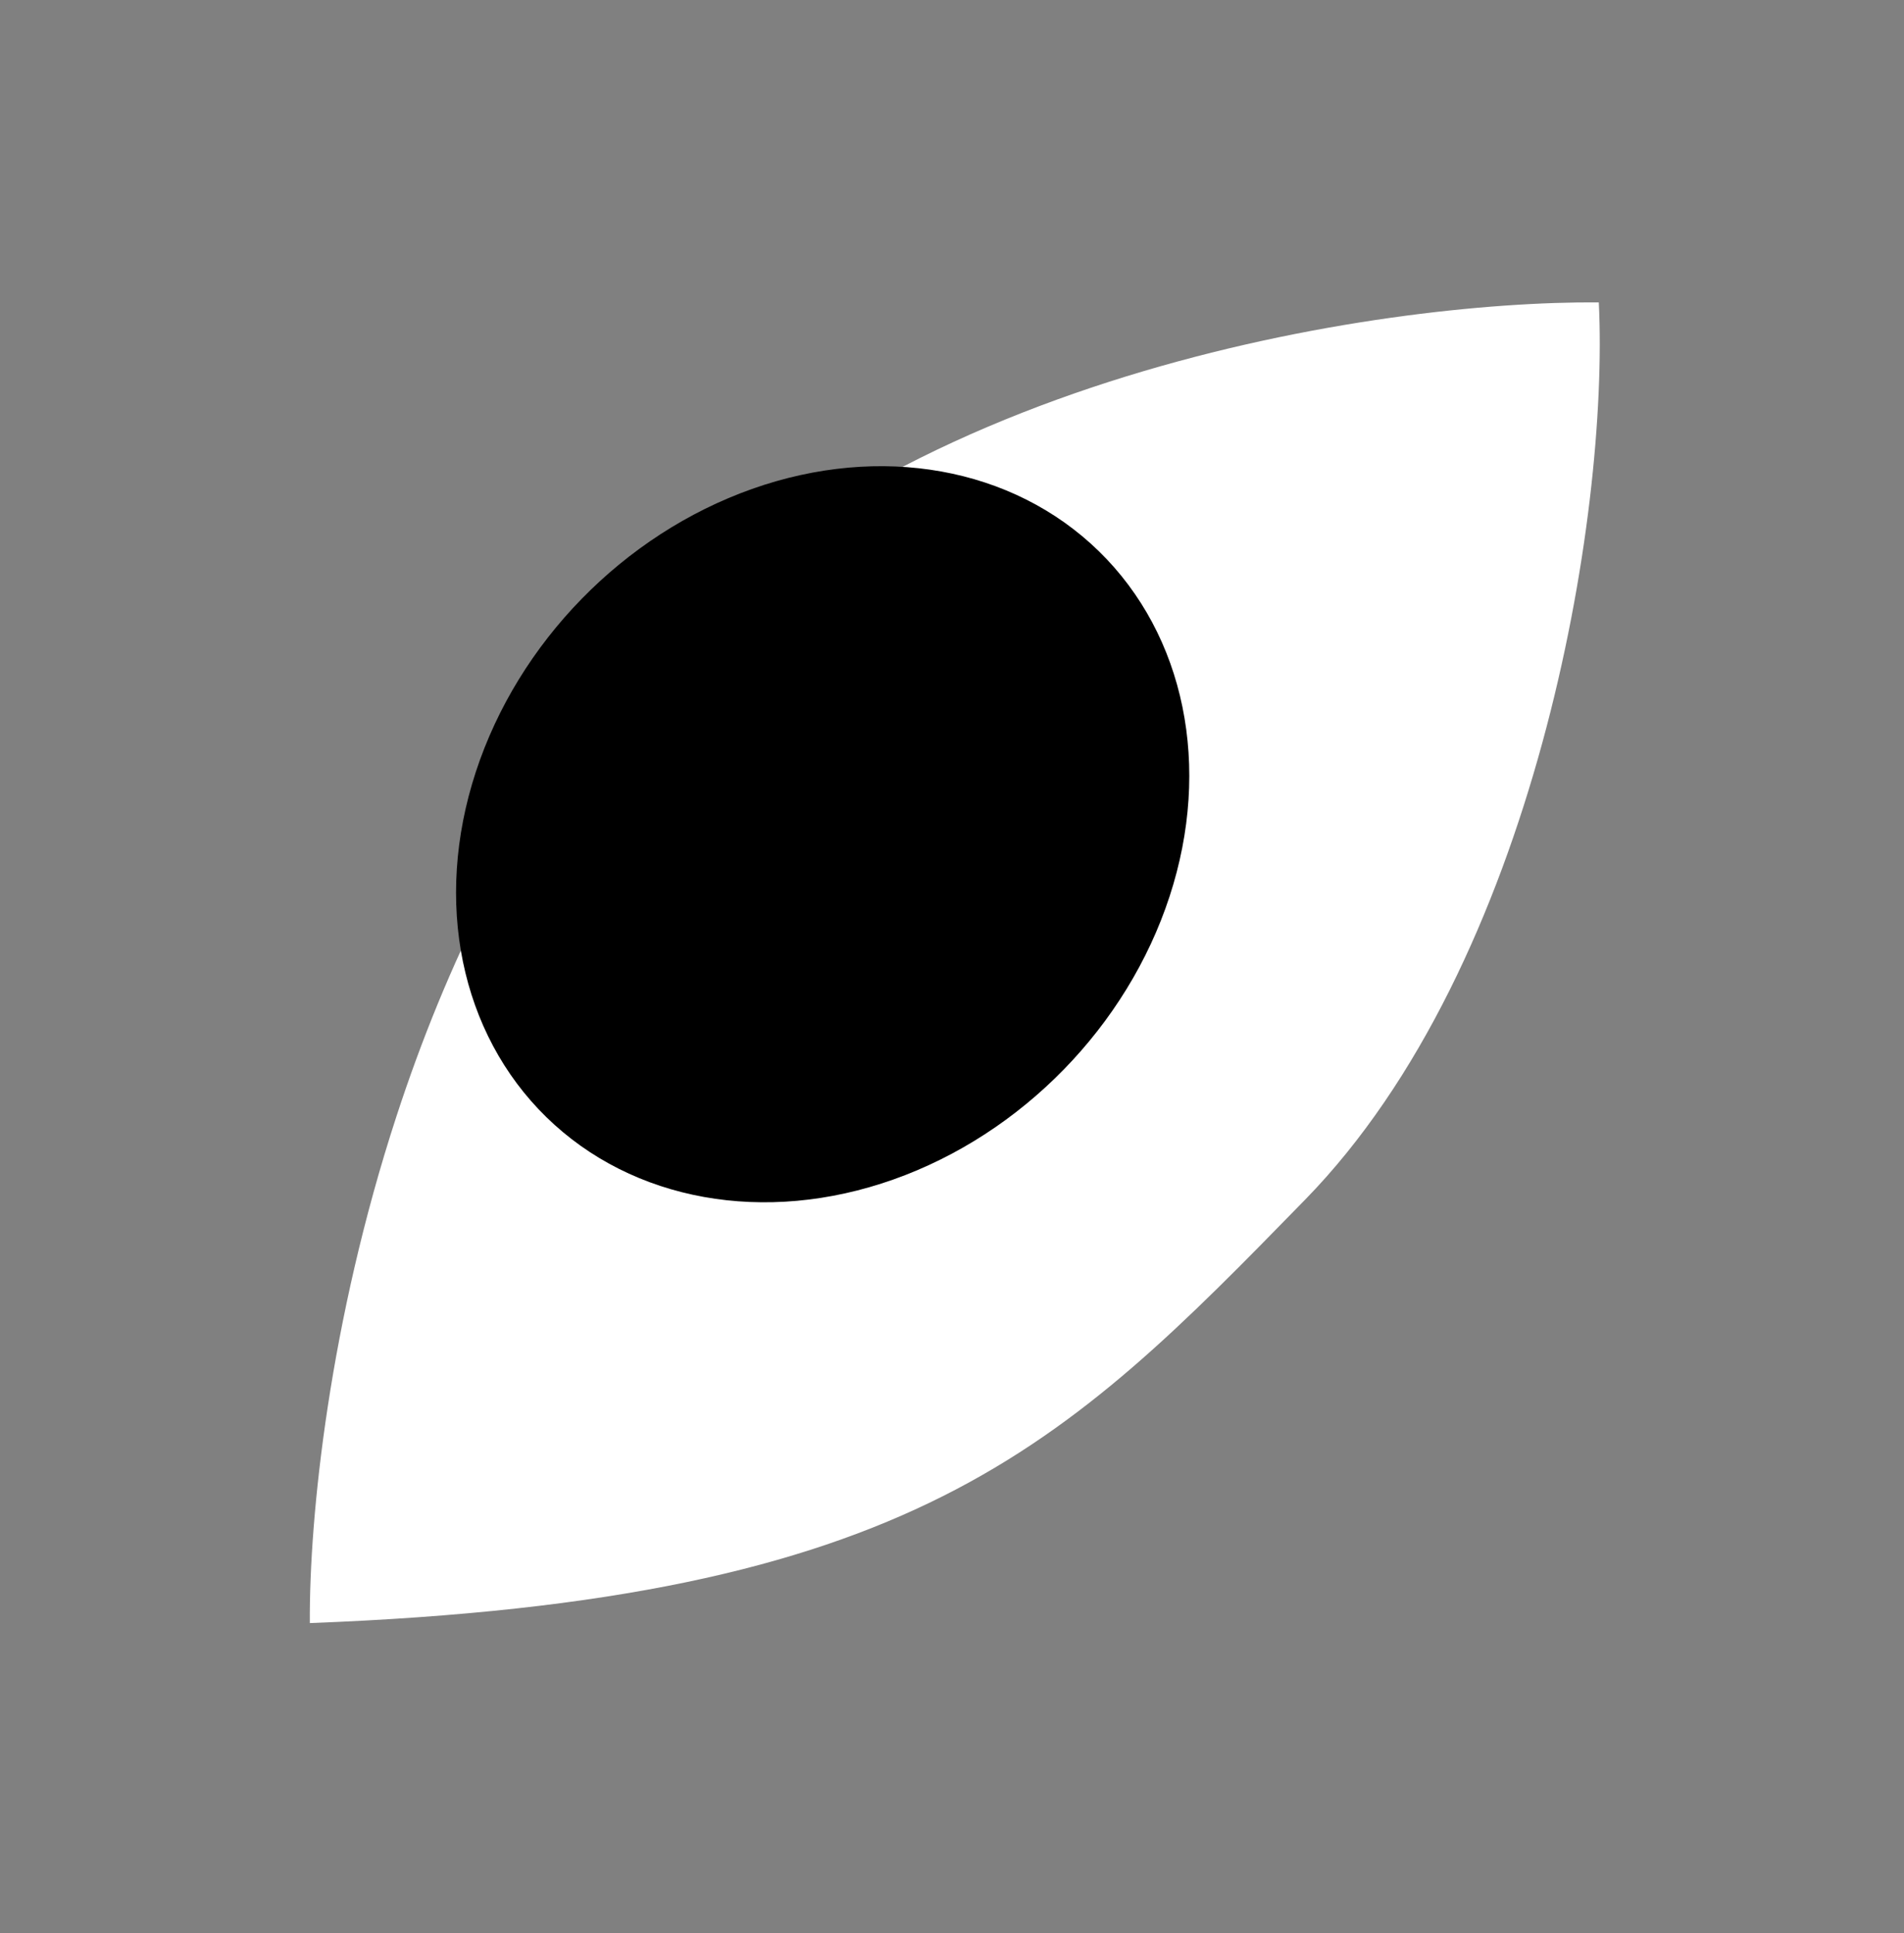 <svg width="65" height="66" viewBox="0 0 65 66" fill="none" xmlns="http://www.w3.org/2000/svg">
<rect x="0" y="0" width="65" height="66" fill="#808080" stroke="none"/>
<path d="M54.581 10.323C47.129 10.266 30.05 12.79 21.342 23.341C17.686 27.771 15.195 33.024 13.539 38.094C11.25 45.101 10.554 51.758 10.577 55.408C31.213 54.623 36.263 49.45 44.559 40.95C52.418 32.898 54.938 17.647 54.581 10.323Z" fill="white"/>
<ellipse cx="28.085" cy="28.479" rx="13.5" ry="11.5" transform="rotate(-45.696 28.085 28.479)" fill="black"/>
</svg>
